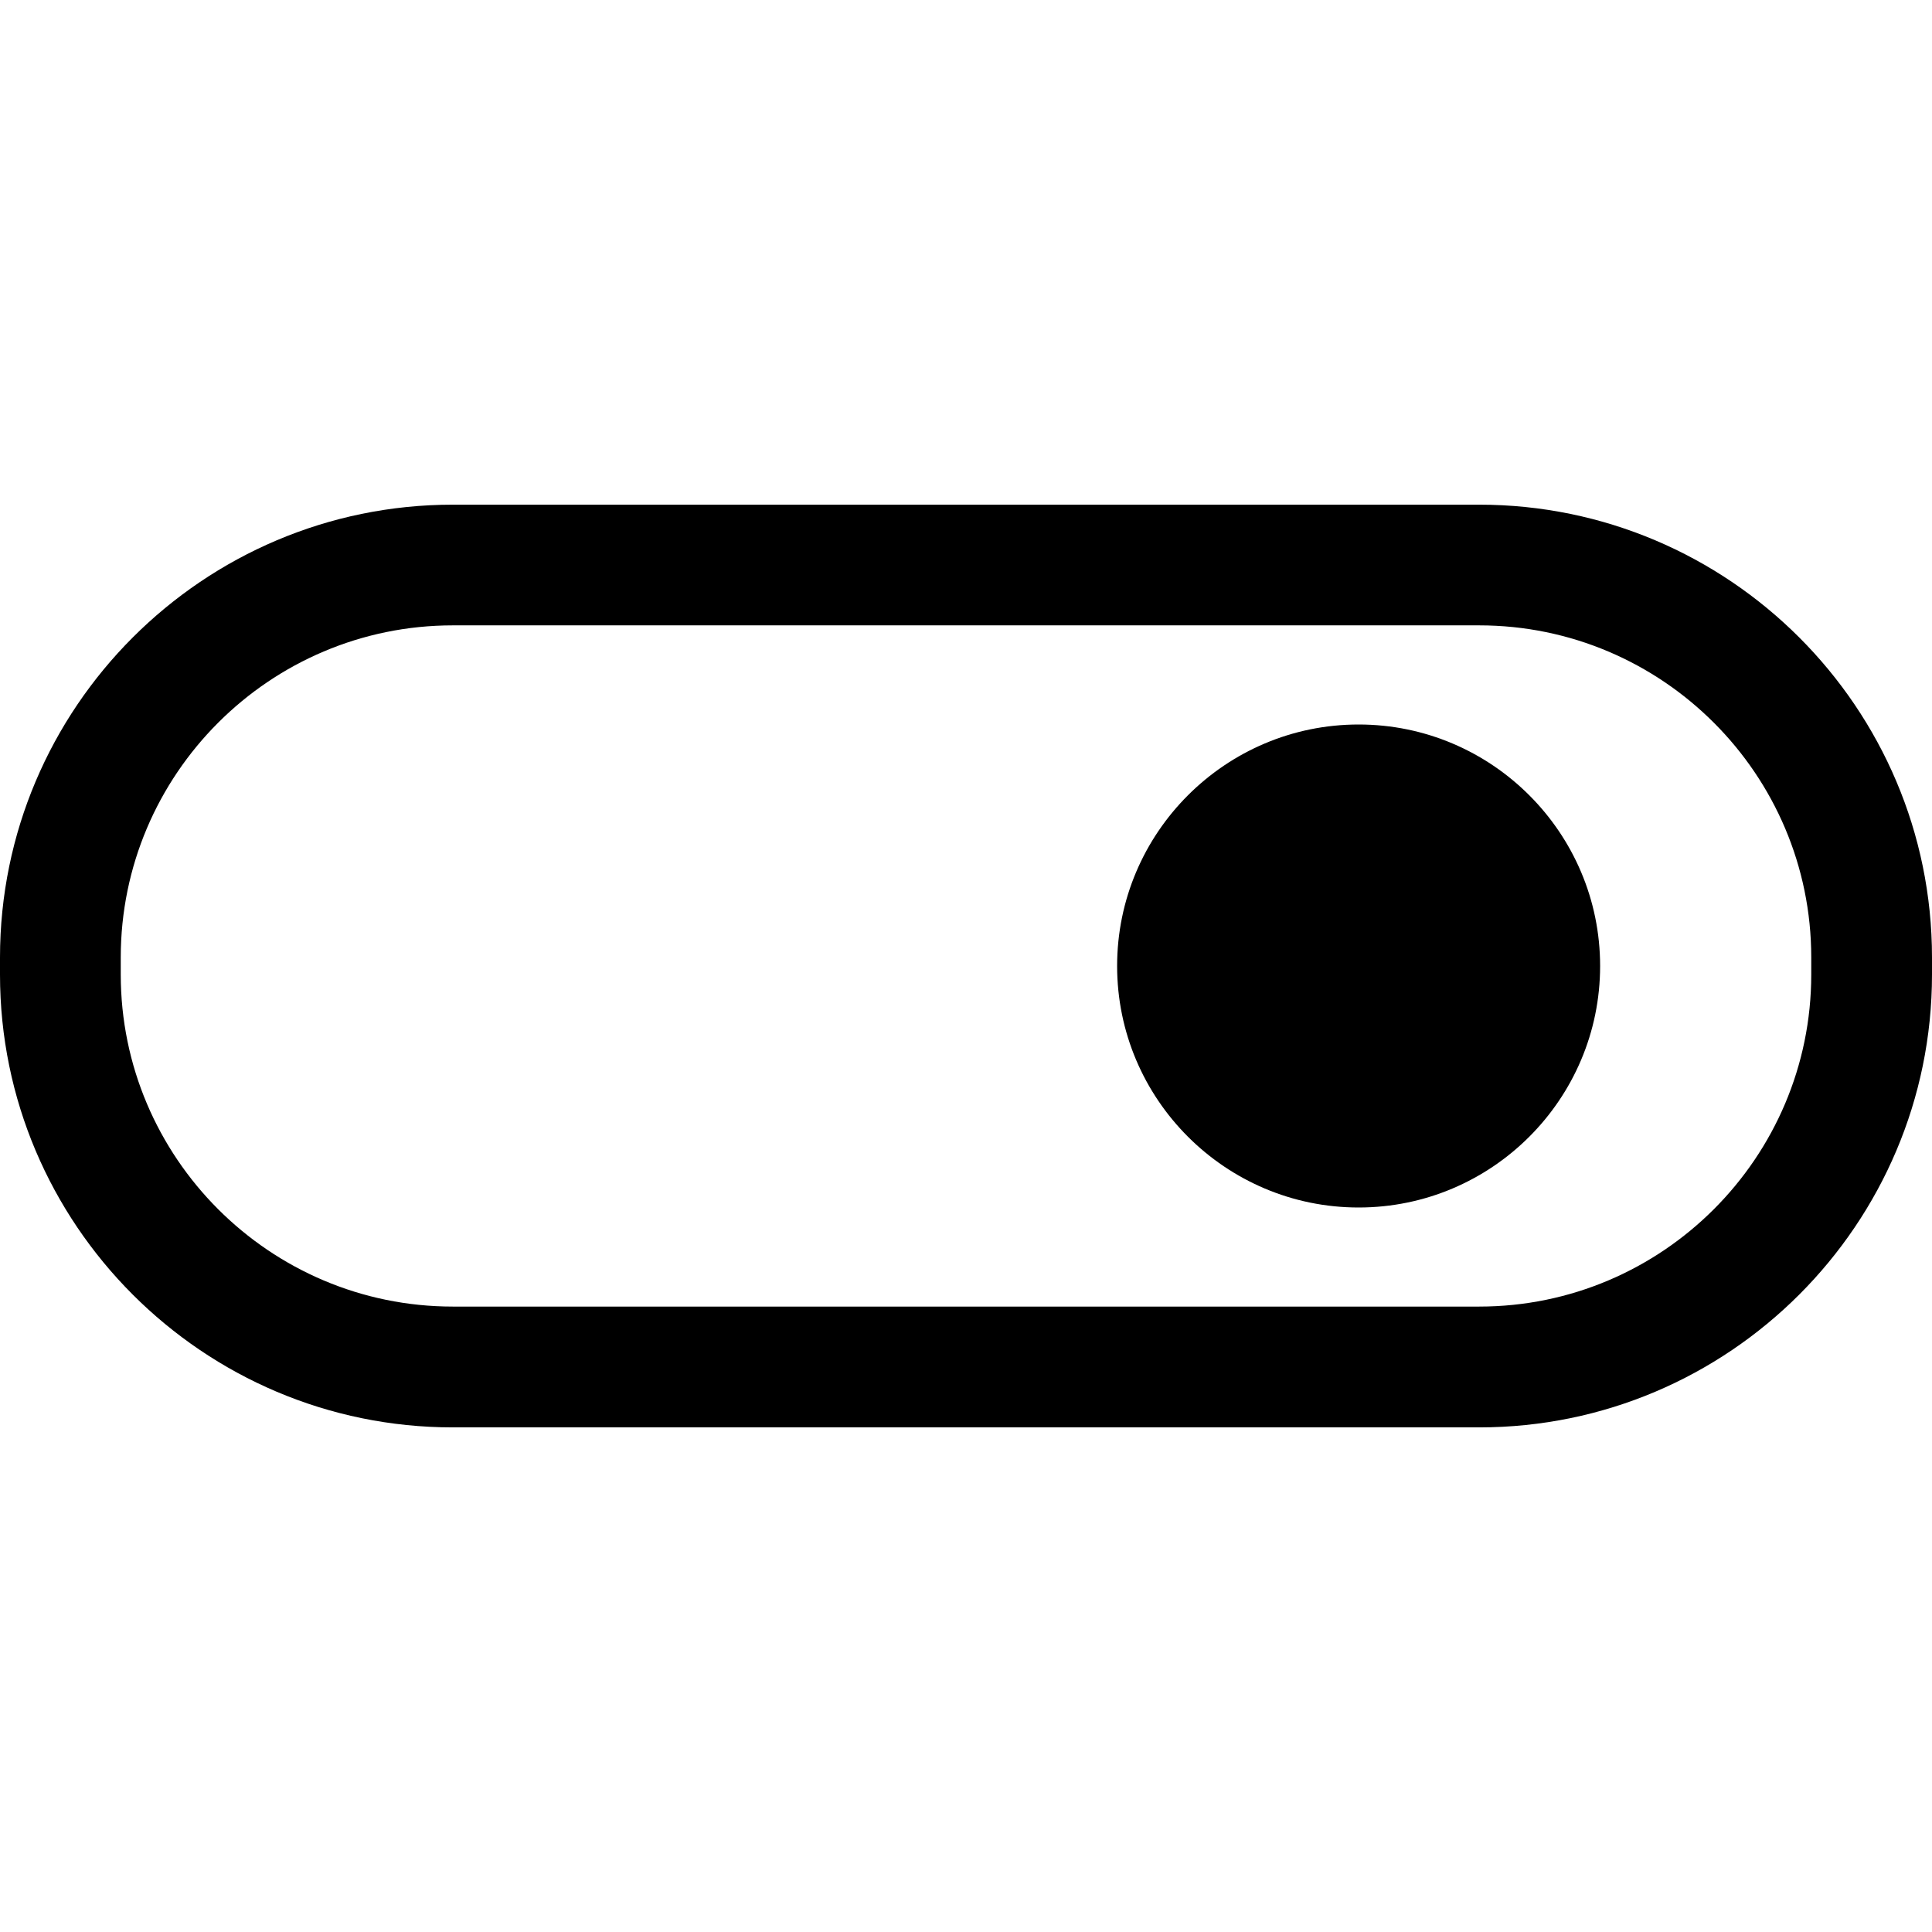<svg xmlns="http://www.w3.org/2000/svg" viewBox="0 0 32 32"><!--! Font Icona - https://fonticona.com | License - https://fonticona.com/license | Copyright 2022 FontIcona.com --><circle cx="22.503" cy="16" r="3"/><path d="M22.503,20c-2.206,0-4-1.794-4-4s1.794-4,4-4s4,1.794,4,4S24.709,20,22.503,20z M22.503,14c-1.103,0-2,0.897-2,2s0.897,2,2,2s2-0.897,2-2S23.605,14,22.503,14z"/><path d="M24.5,23.642h-17c-4.136,0-7.5-3.364-7.5-7.5v-0.283c0-4.136,3.364-7.5,7.5-7.5h17c4.136,0,7.5,3.364,7.5,7.5v0.283C32,20.277,28.636,23.642,24.5,23.642z M7.5,10.358c-3.032,0-5.5,2.467-5.5,5.5v0.283c0,3.033,2.468,5.5,5.5,5.5h17c3.032,0,5.5-2.467,5.5-5.5v-0.283c0-3.033-2.468-5.5-5.5-5.5H7.5z"/></svg>